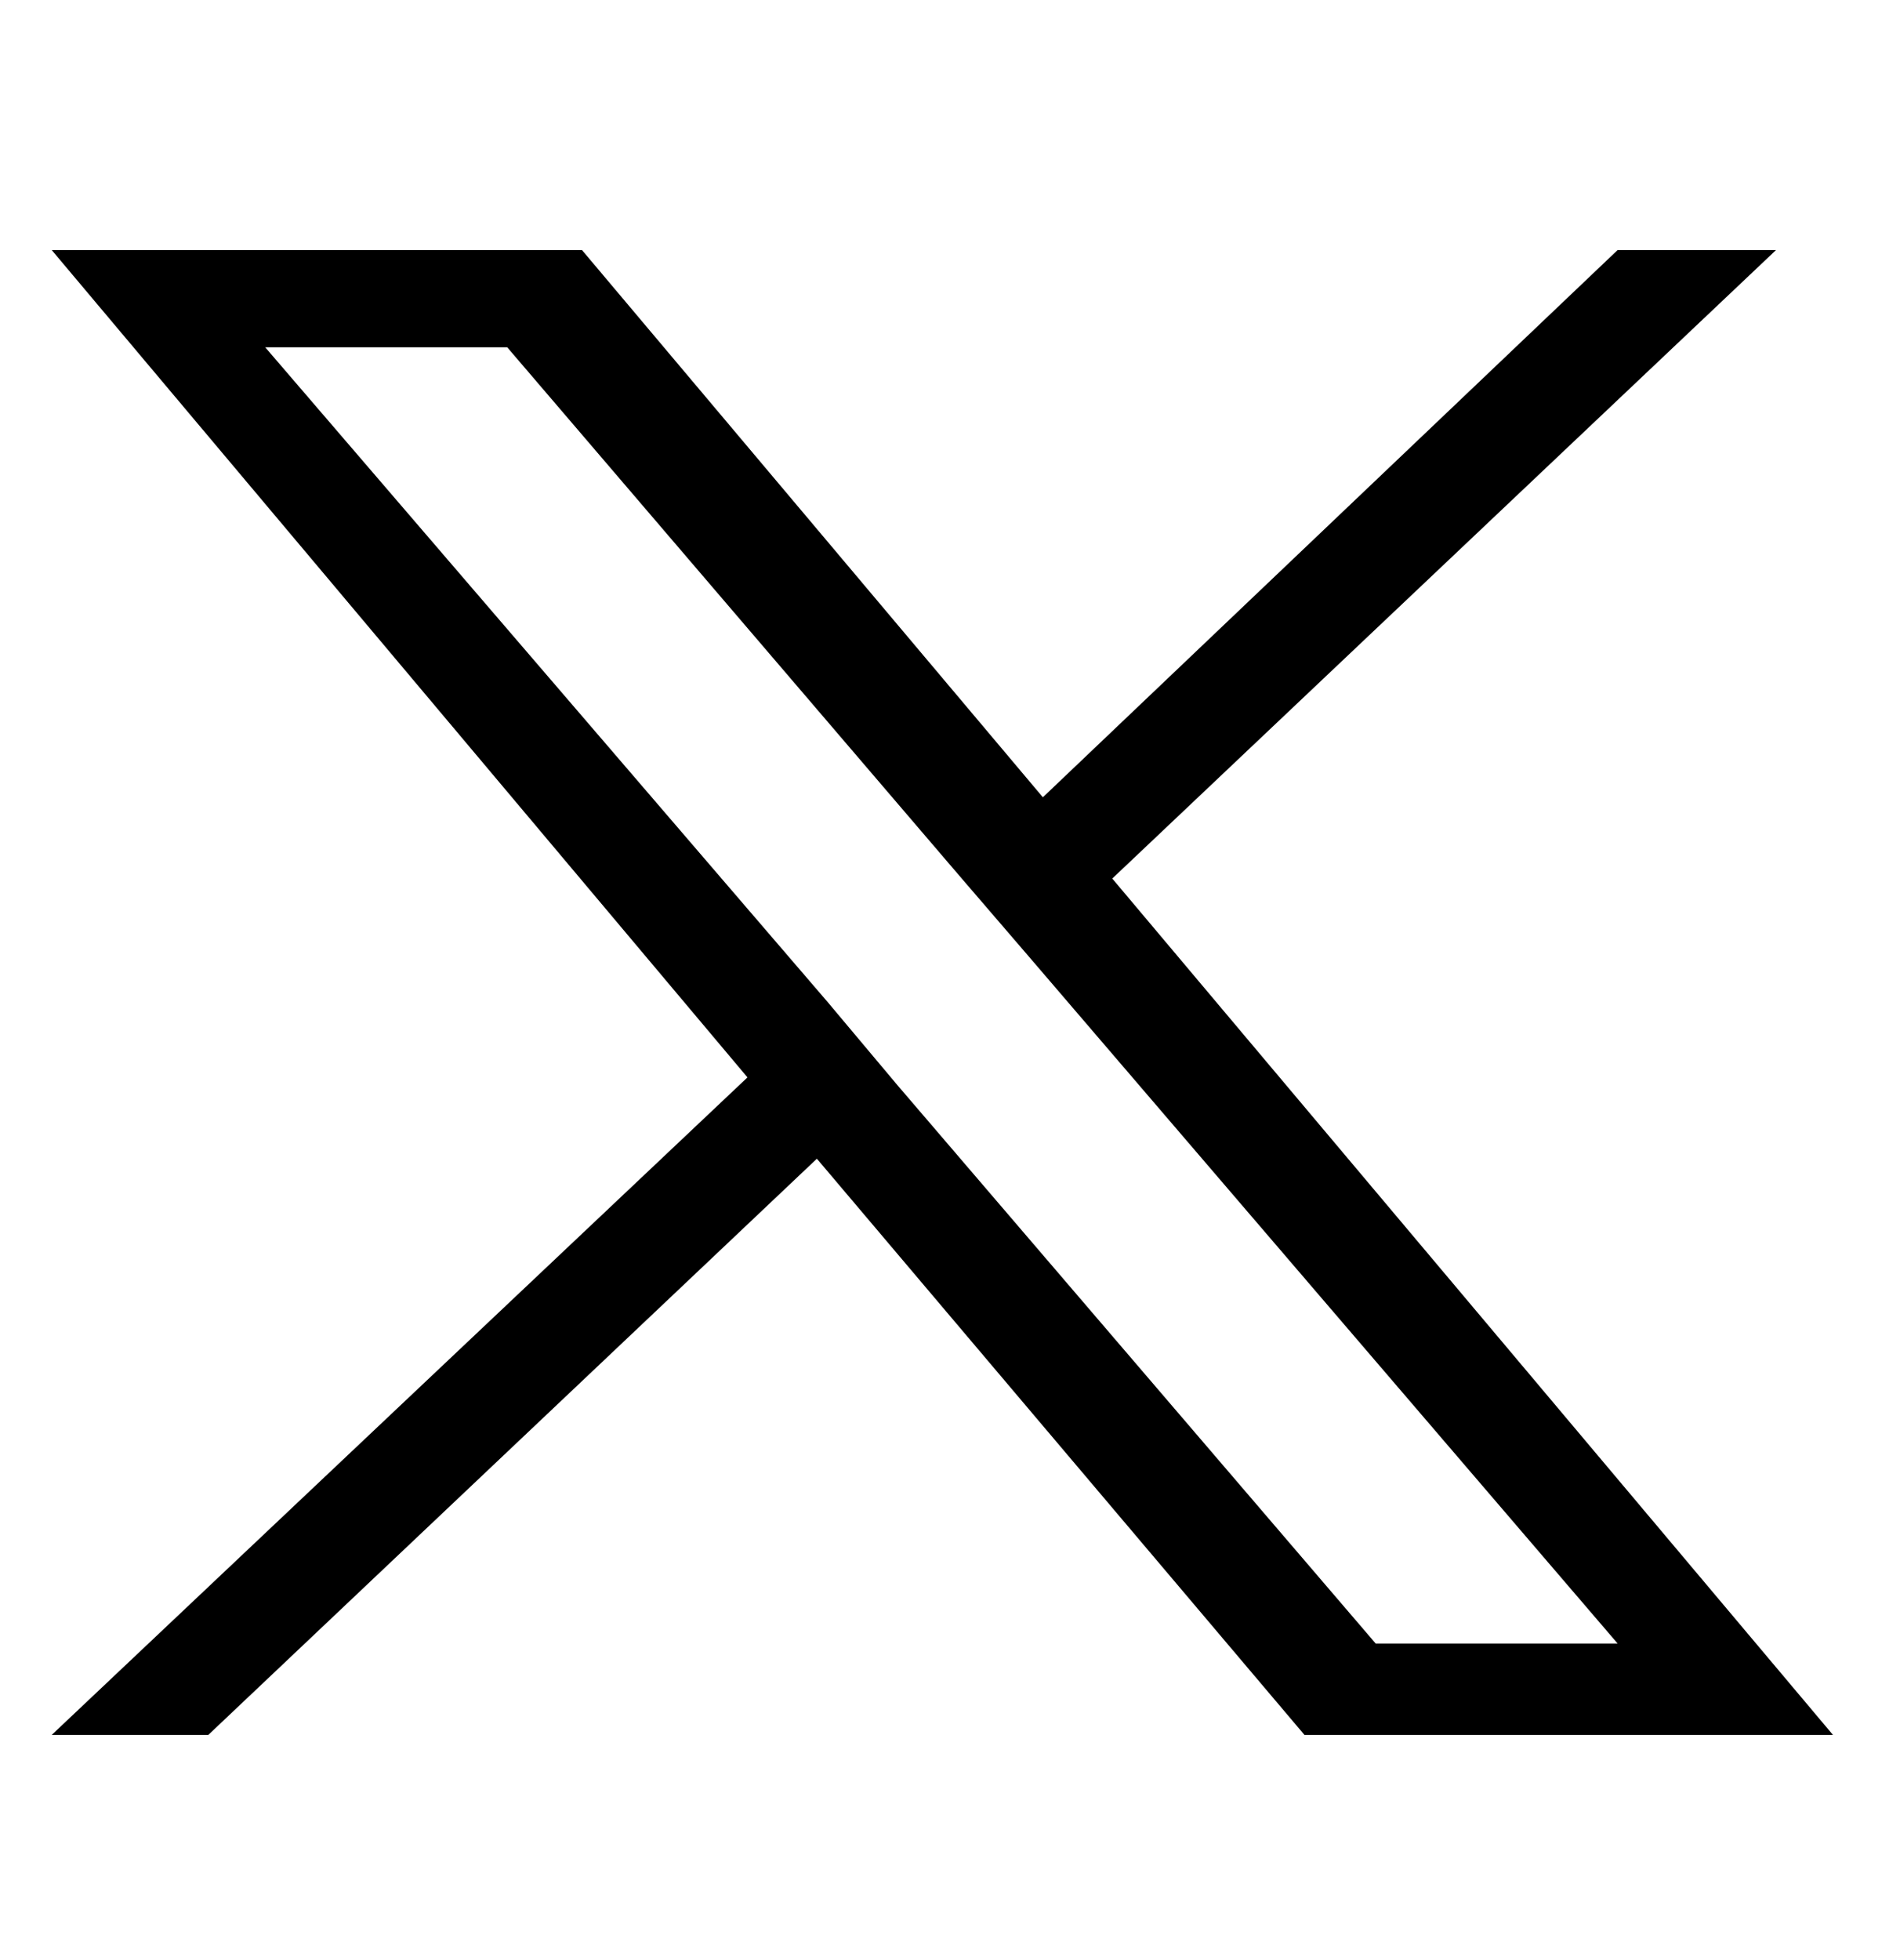 <svg width="32" height="33" viewBox="0 0 32 33" fill="none" xmlns="http://www.w3.org/2000/svg">
<g clip-path="url(#clip0_286_1014)">
<path d="M18.733 14.791L29.912 4.21H27.244L17.564 13.423L9.802 4.21H0.871L12.589 18.139L0.871 29.209H3.508L13.758 19.508L21.97 29.209H30.871L18.733 14.791ZM15.107 18.261L13.938 16.869L4.467 5.847H8.543L16.156 14.742L17.354 16.135L27.244 27.67H23.169L15.107 18.261Z" fill="black"/>
</g>
<defs>
<clipPath id="clip0_286_1014">
<rect width="31" height="32" fill="white" transform="matrix(1 0 0 -1 0.871 32.499)"/>
</clipPath>
</defs>
</svg>
